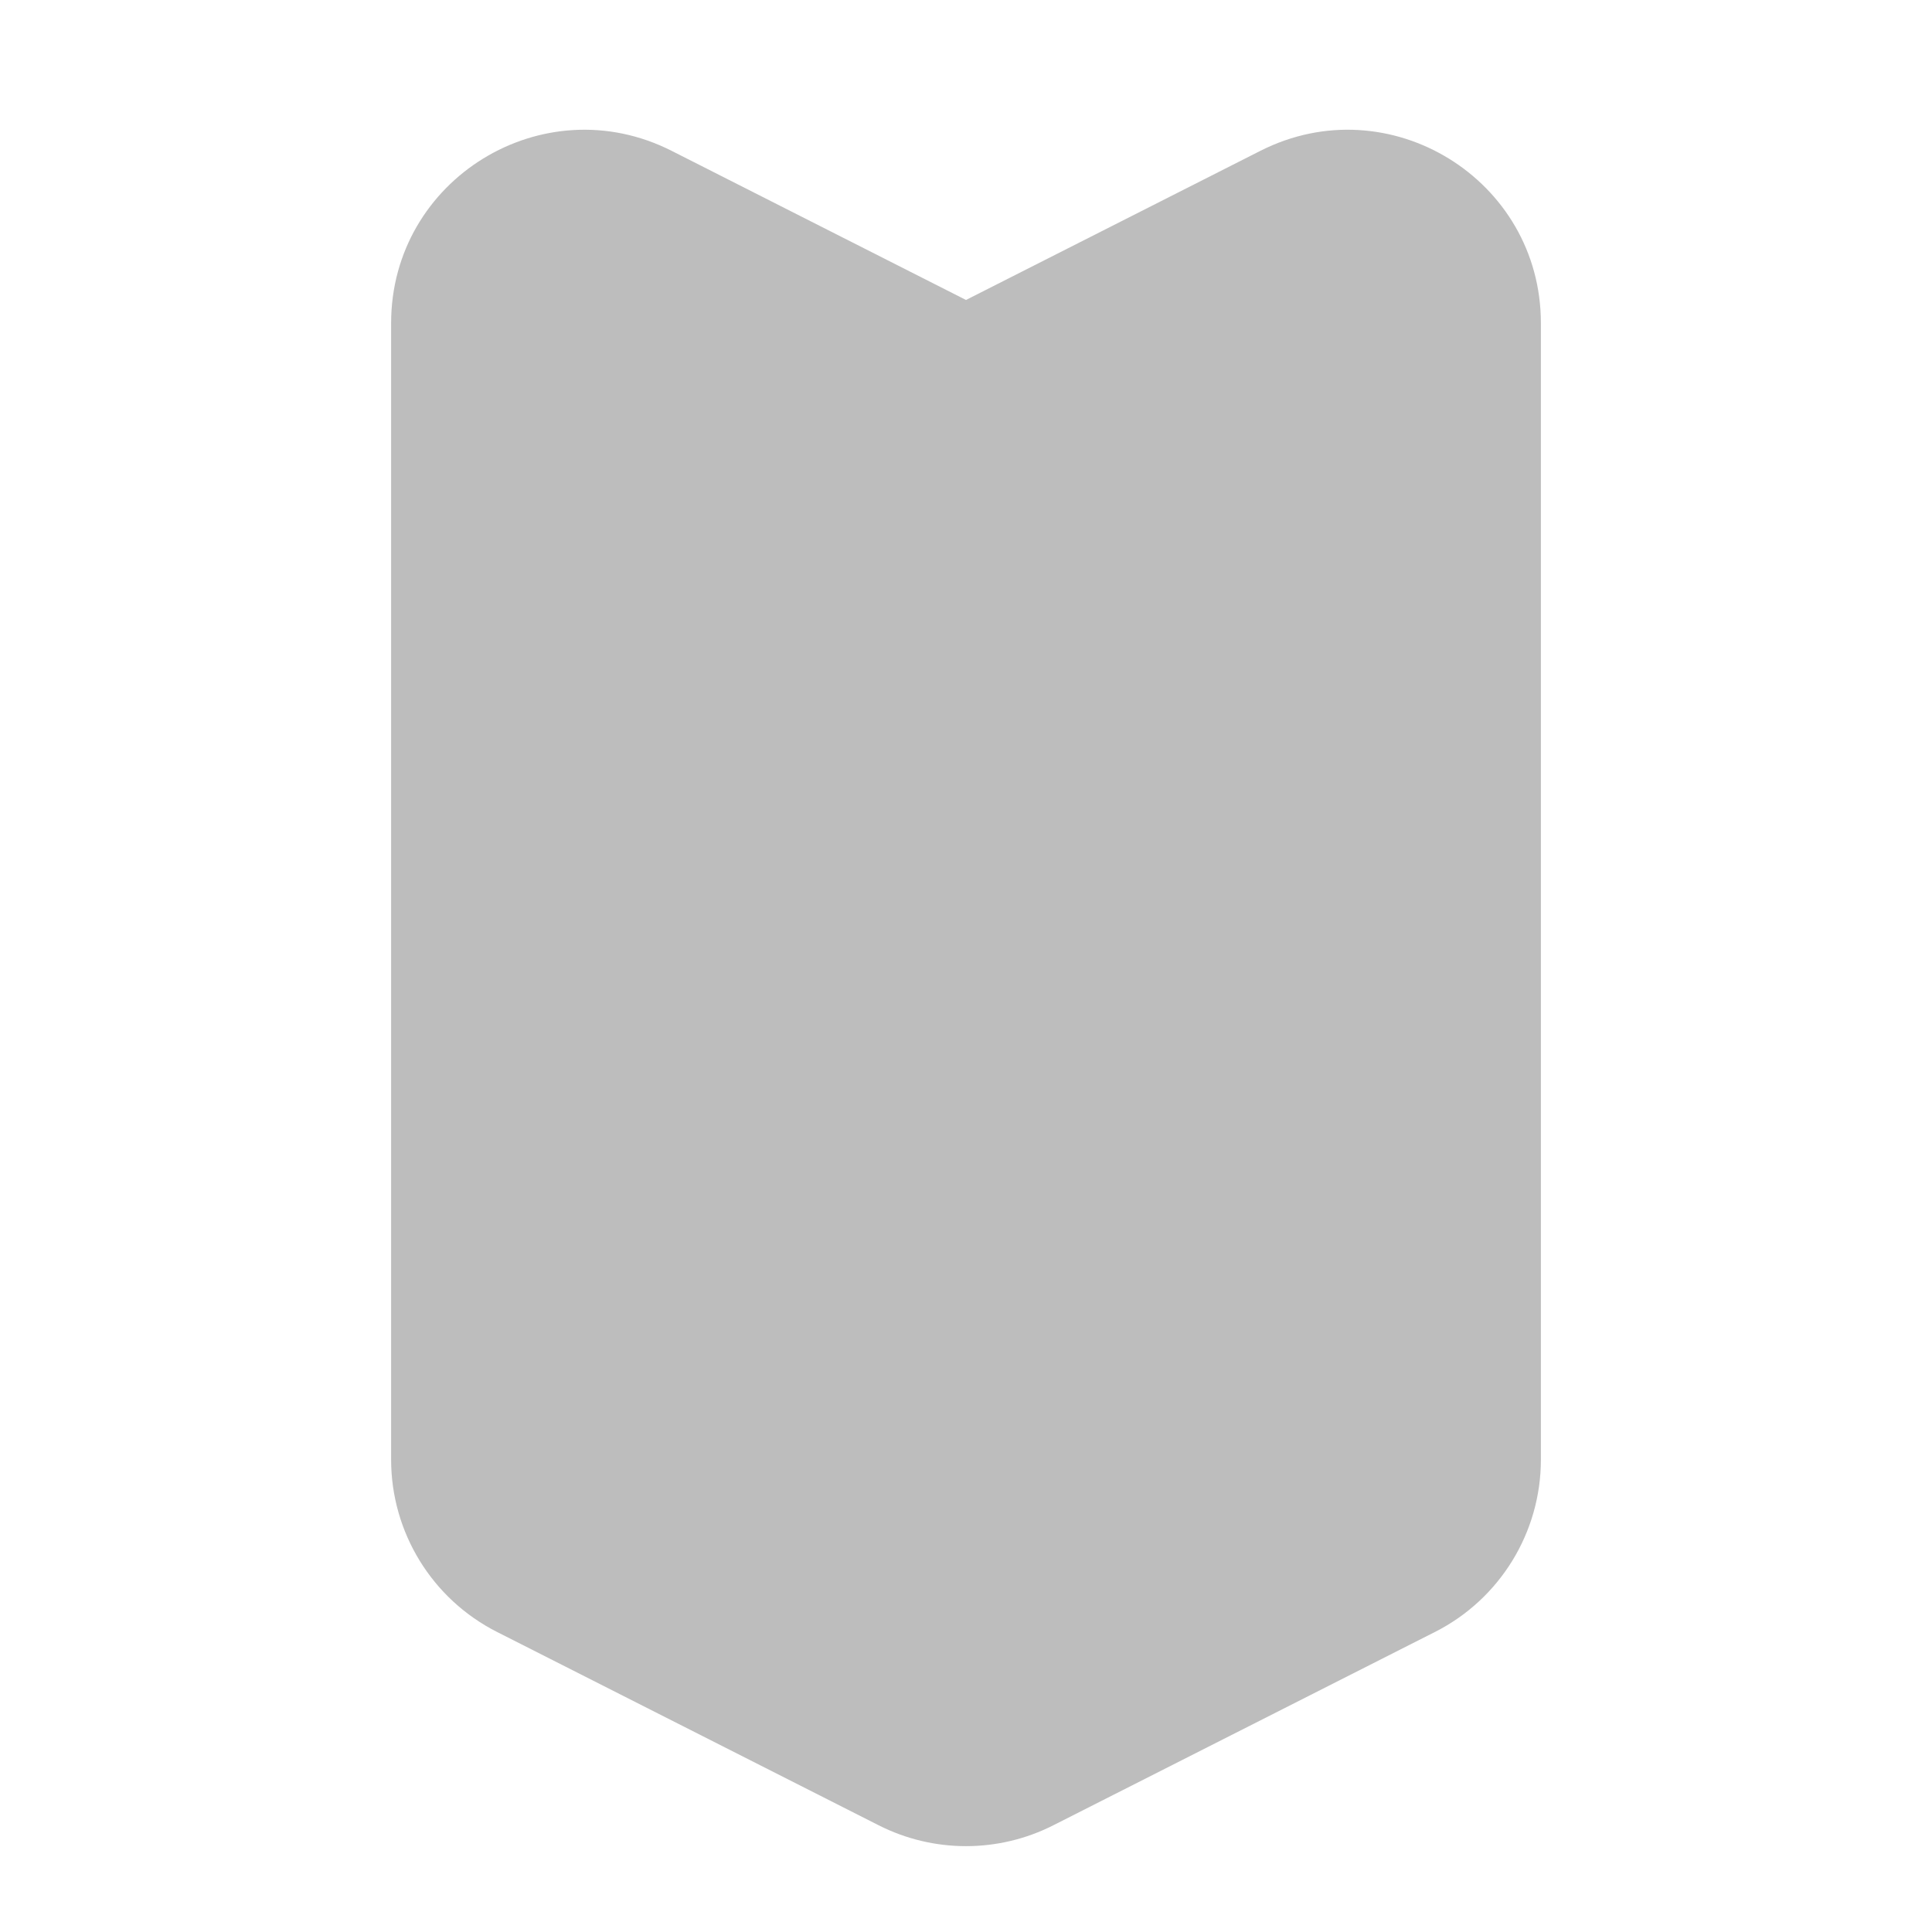 <?xml version="1.0" encoding="UTF-8"?>
<svg id="_圖層_1" data-name="圖層_1" xmlns="http://www.w3.org/2000/svg" version="1.1" viewBox="0 0 1000 1000">
  <!-- Generator: Adobe Illustrator 29.0.1, SVG Export Plug-In . SVG Version: 2.1.0 Build 192)  -->
  <defs>
    <style>
      .st0 {
        fill: #BDBDBD;
      }
    </style>
  </defs>
  <path class="st0" d="M742.75,844.69l-197.56,100.08c-28.41,14.39-61.97,14.39-90.38,0l-197.56-100.08c-33.62-17.03-54.81-51.52-54.81-89.21V167.28c0-74.57,78.67-122.9,145.19-89.21l152.37,77.19,152.37-77.19c66.52-33.7,145.19,14.64,145.19,89.21v588.21c0,37.69-21.19,72.18-54.81,89.21Z"/>
</svg>